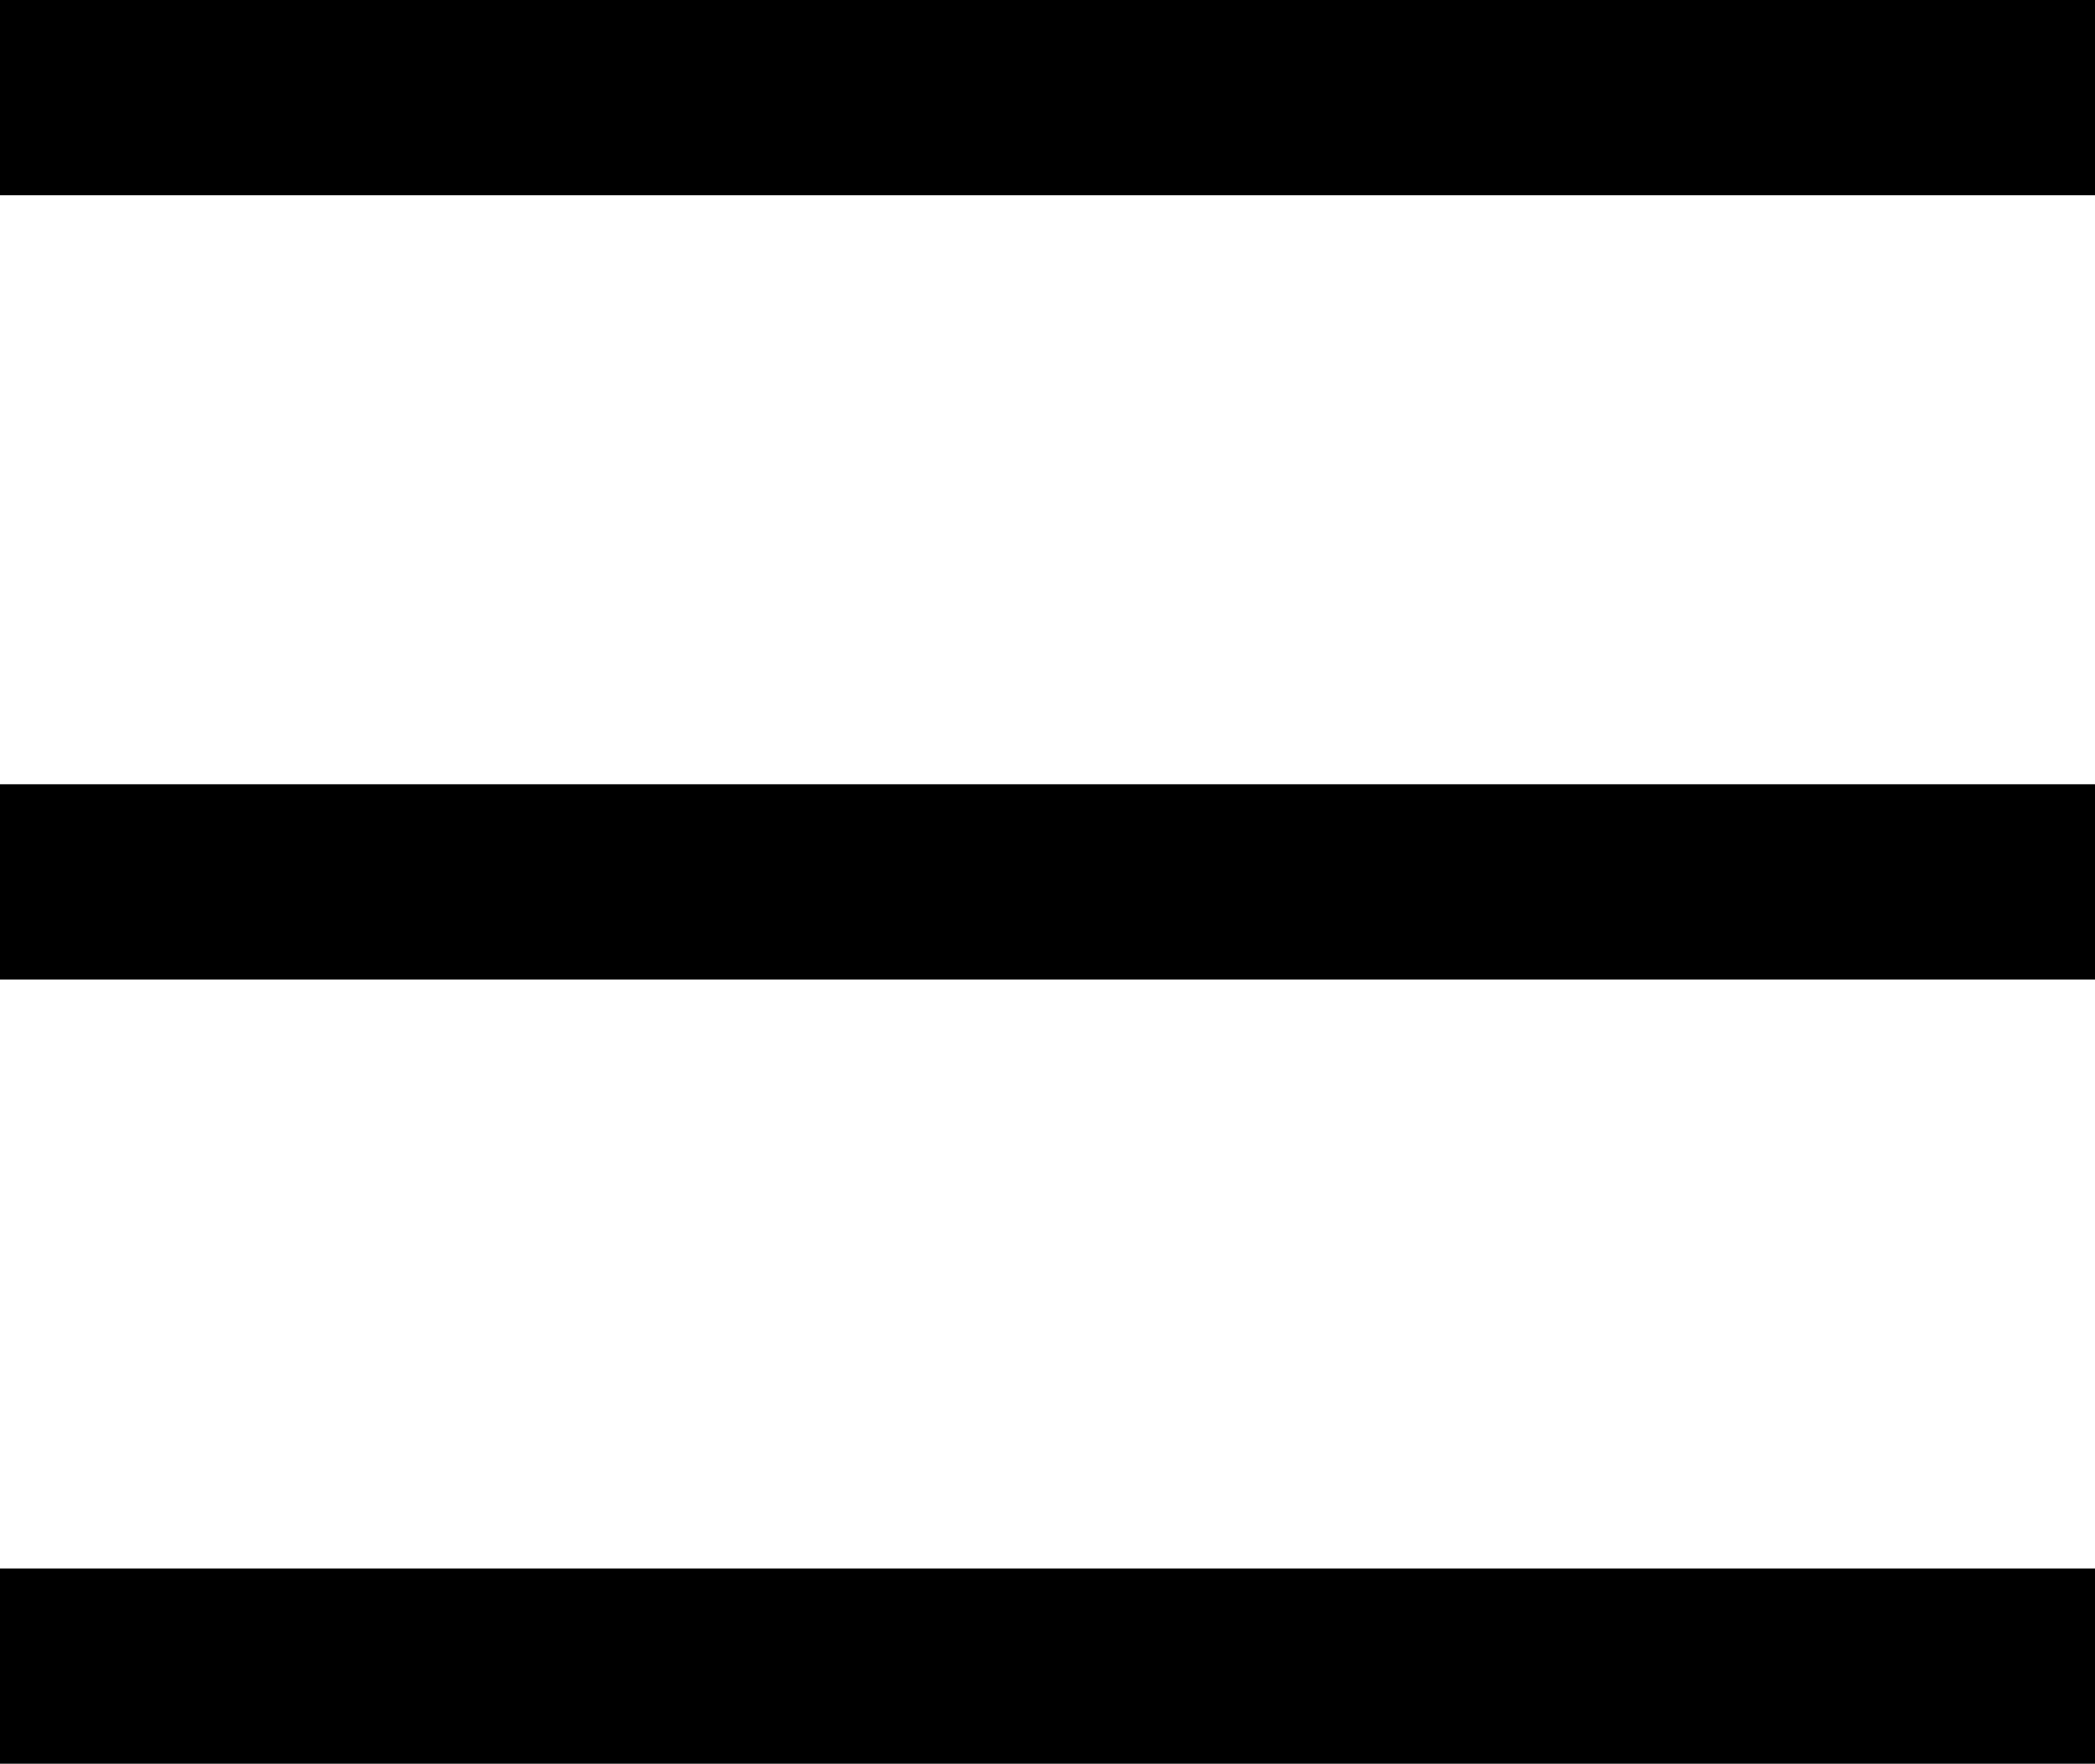 <?xml version="1.0" encoding="UTF-8"?>
<svg id="Layer_2" data-name="Layer 2" xmlns="http://www.w3.org/2000/svg" viewBox="0 0 64.38 54.2">
  <g id="Layer_1-2" data-name="Layer 1">
    <rect width="64.38" height="6"/>
    <rect y="48.2" width="64.38" height="6"/>
    <rect y="24.1" width="64.38" height="6"/>
  </g>
</svg>